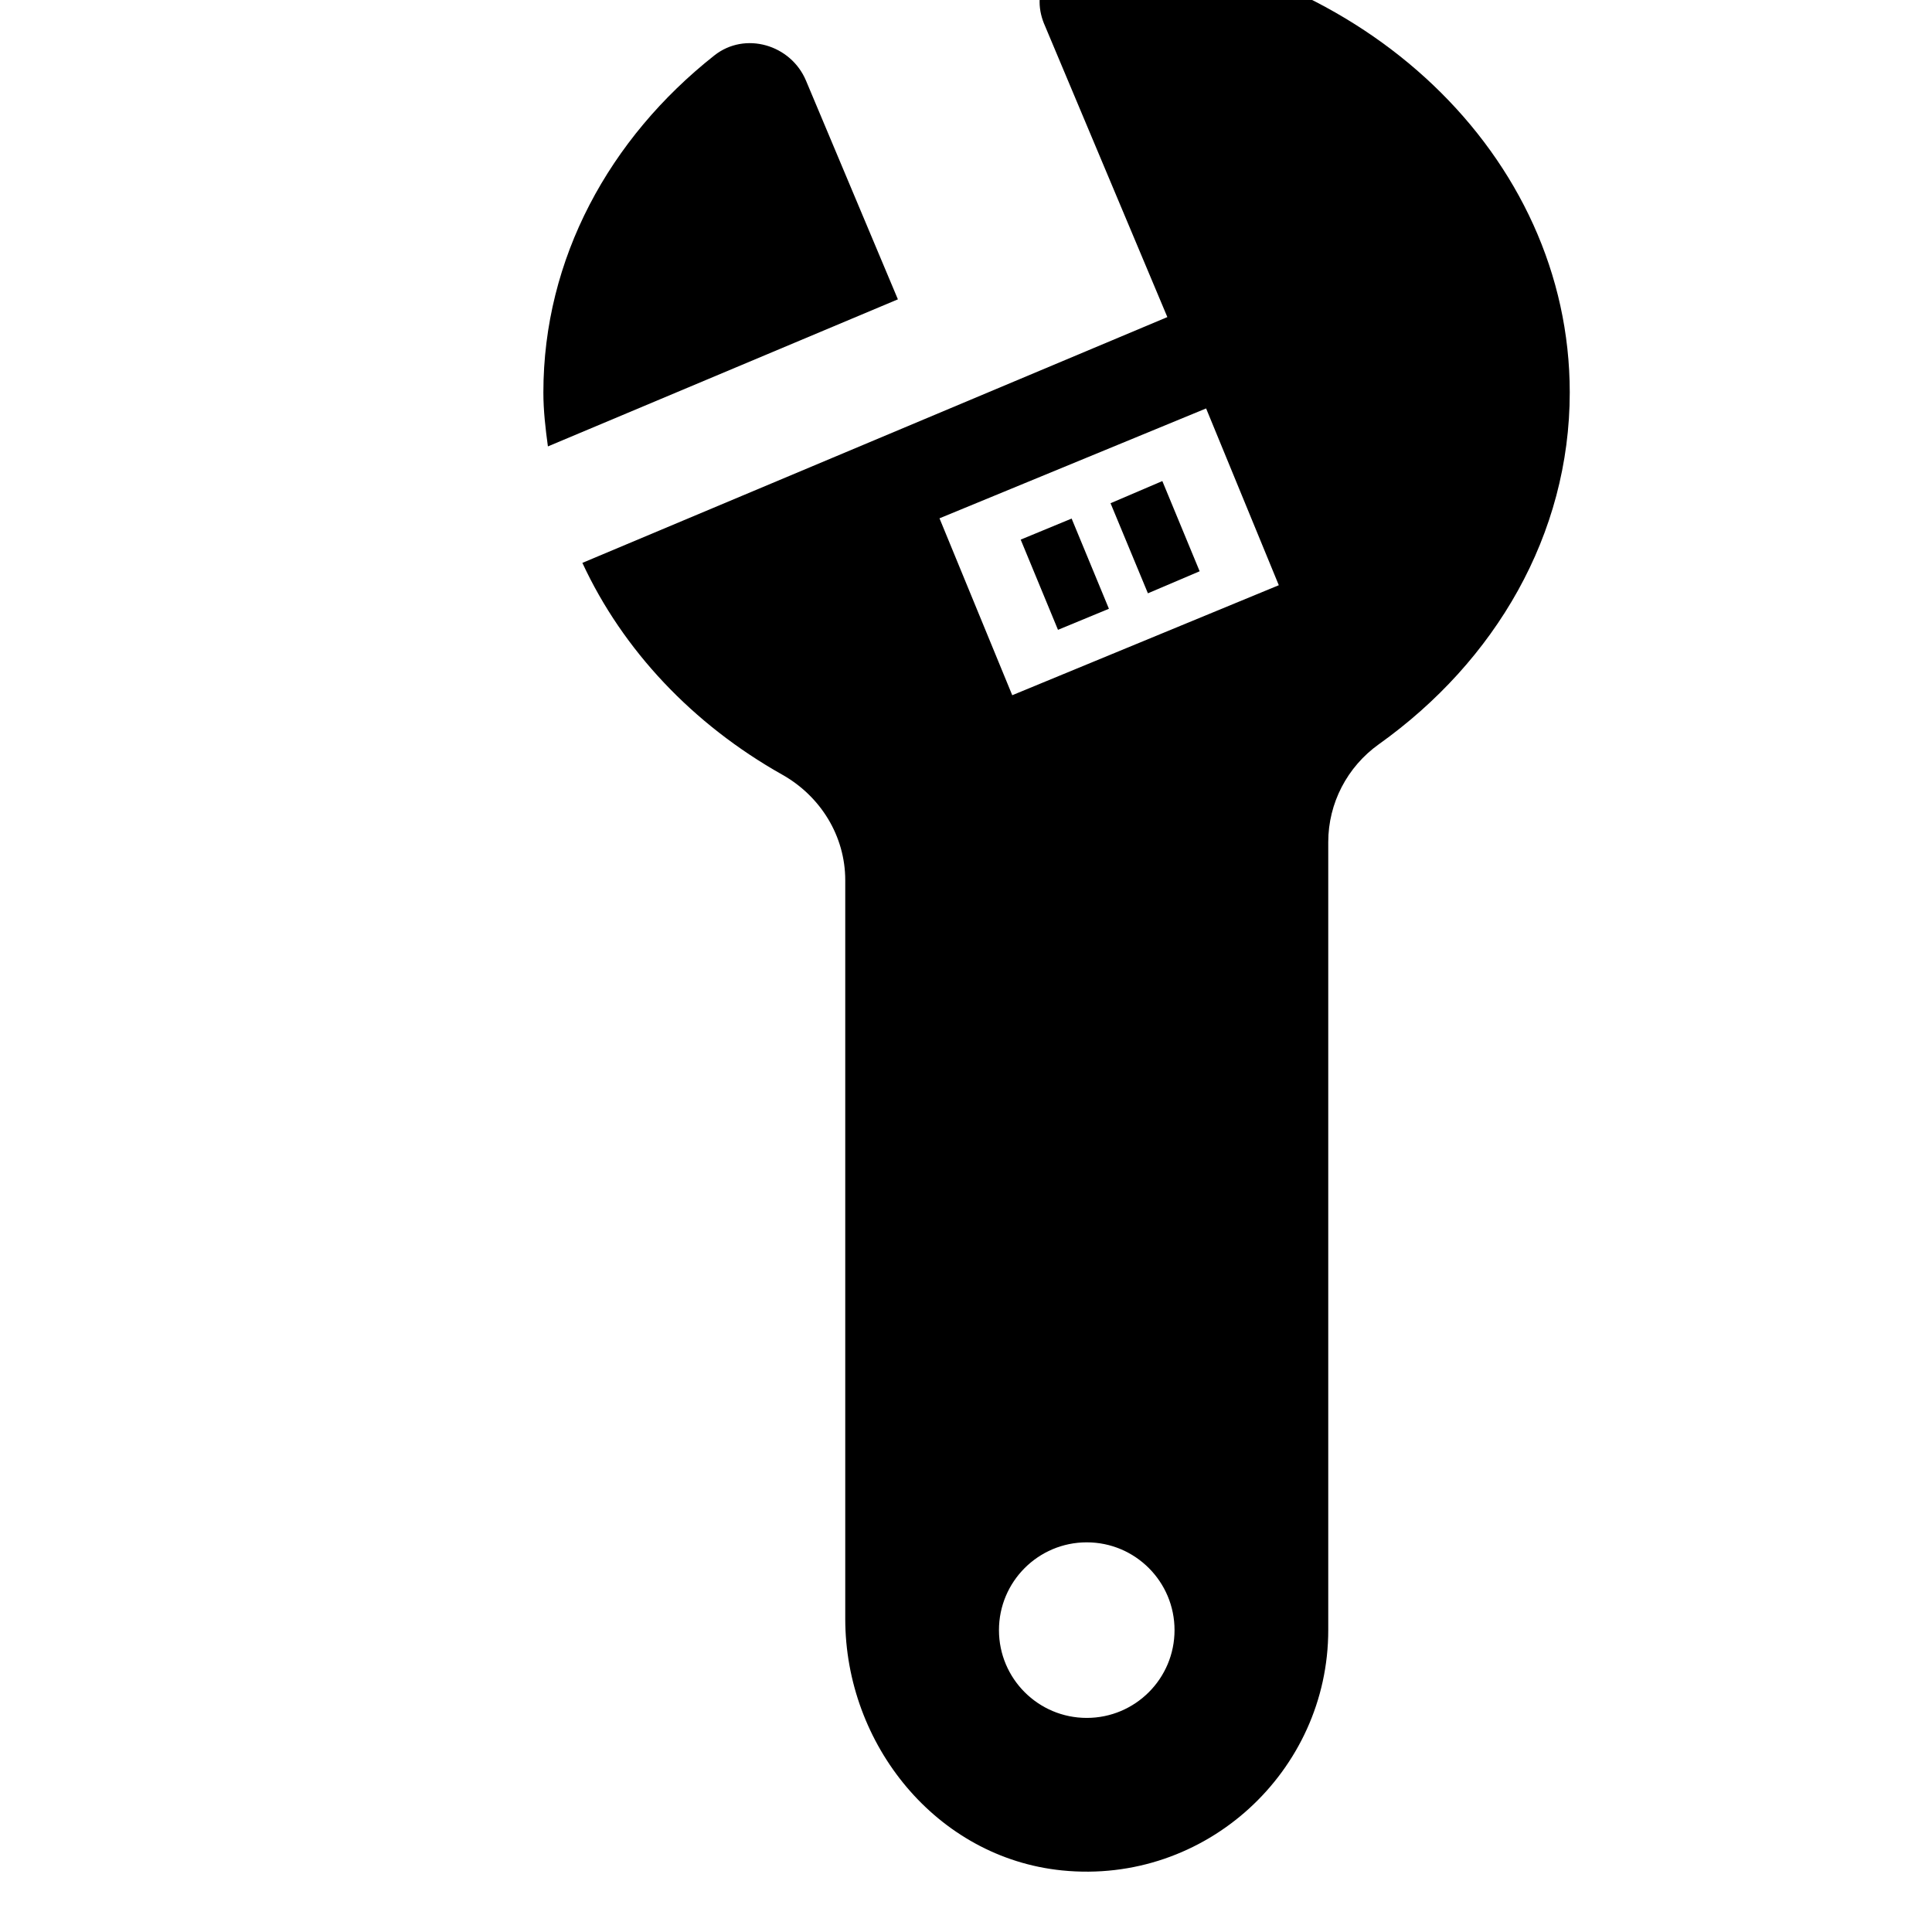 <?xml version="1.0" encoding="utf-8"?>
<!-- Generator: Adobe Illustrator 18.1.1, SVG Export Plug-In . SVG Version: 6.00 Build 0)  -->
<!DOCTYPE svg PUBLIC "-//W3C//DTD SVG 1.1//EN" "http://www.w3.org/Graphics/SVG/1.1/DTD/svg11.dtd">
<svg version="1.1" id="Icons" xmlns="http://www.w3.org/2000/svg" xmlns:xlink="http://www.w3.org/1999/xlink" x="0px" y="0px"
	 width="32px" height="32px" viewBox="0 0 32 32" enable-background="new 0 0 32 32" xml:space="preserve">
<g>
	<path d="M13.35,1.336c-0.251-0.598-1.01-0.82-1.518-0.418C10.095,2.29,9,4.281,9,6.5c0,0.304,0.035,0.599,0.075,0.894l5.797-2.436
		L13.35,1.336z"/>
	<path d="M18.216-0.968c-0.551,0.002-0.997,0.448-0.997,0.999c0,0.145,0.036,0.28,0.092,0.404l2.024,4.817L9.646,9.323
		c0.672,1.449,1.831,2.675,3.309,3.507C13.592,13.188,14,13.848,14,14.58v12.232c0,2.086,1.514,3.958,3.59,4.168
		C19.972,31.22,22,29.335,22,27V13.947c0-0.644,0.314-1.246,0.838-1.62C24.765,10.953,26,8.856,26,6.5
		C26,2.571,22.574-0.647,18.216-0.968z M18,28.454c-0.803,0-1.454-0.651-1.454-1.454s0.651-1.454,1.454-1.454
		s1.454,0.651,1.454,1.454S18.803,28.454,18,28.454z M16.766,11.515l-1.205-2.93l4.416-1.82l1.204,2.928L16.766,11.515z"/>
	<polygon points="18.394,8.335 19.013,9.827 19.87,9.462 19.252,7.968 	"/>
	<rect x="16.834" y="9.051" transform="matrix(-0.382 -0.924 0.924 -0.382 15.591 29.444)" width="1.617" height="0.913"/>
</g>
</svg>
